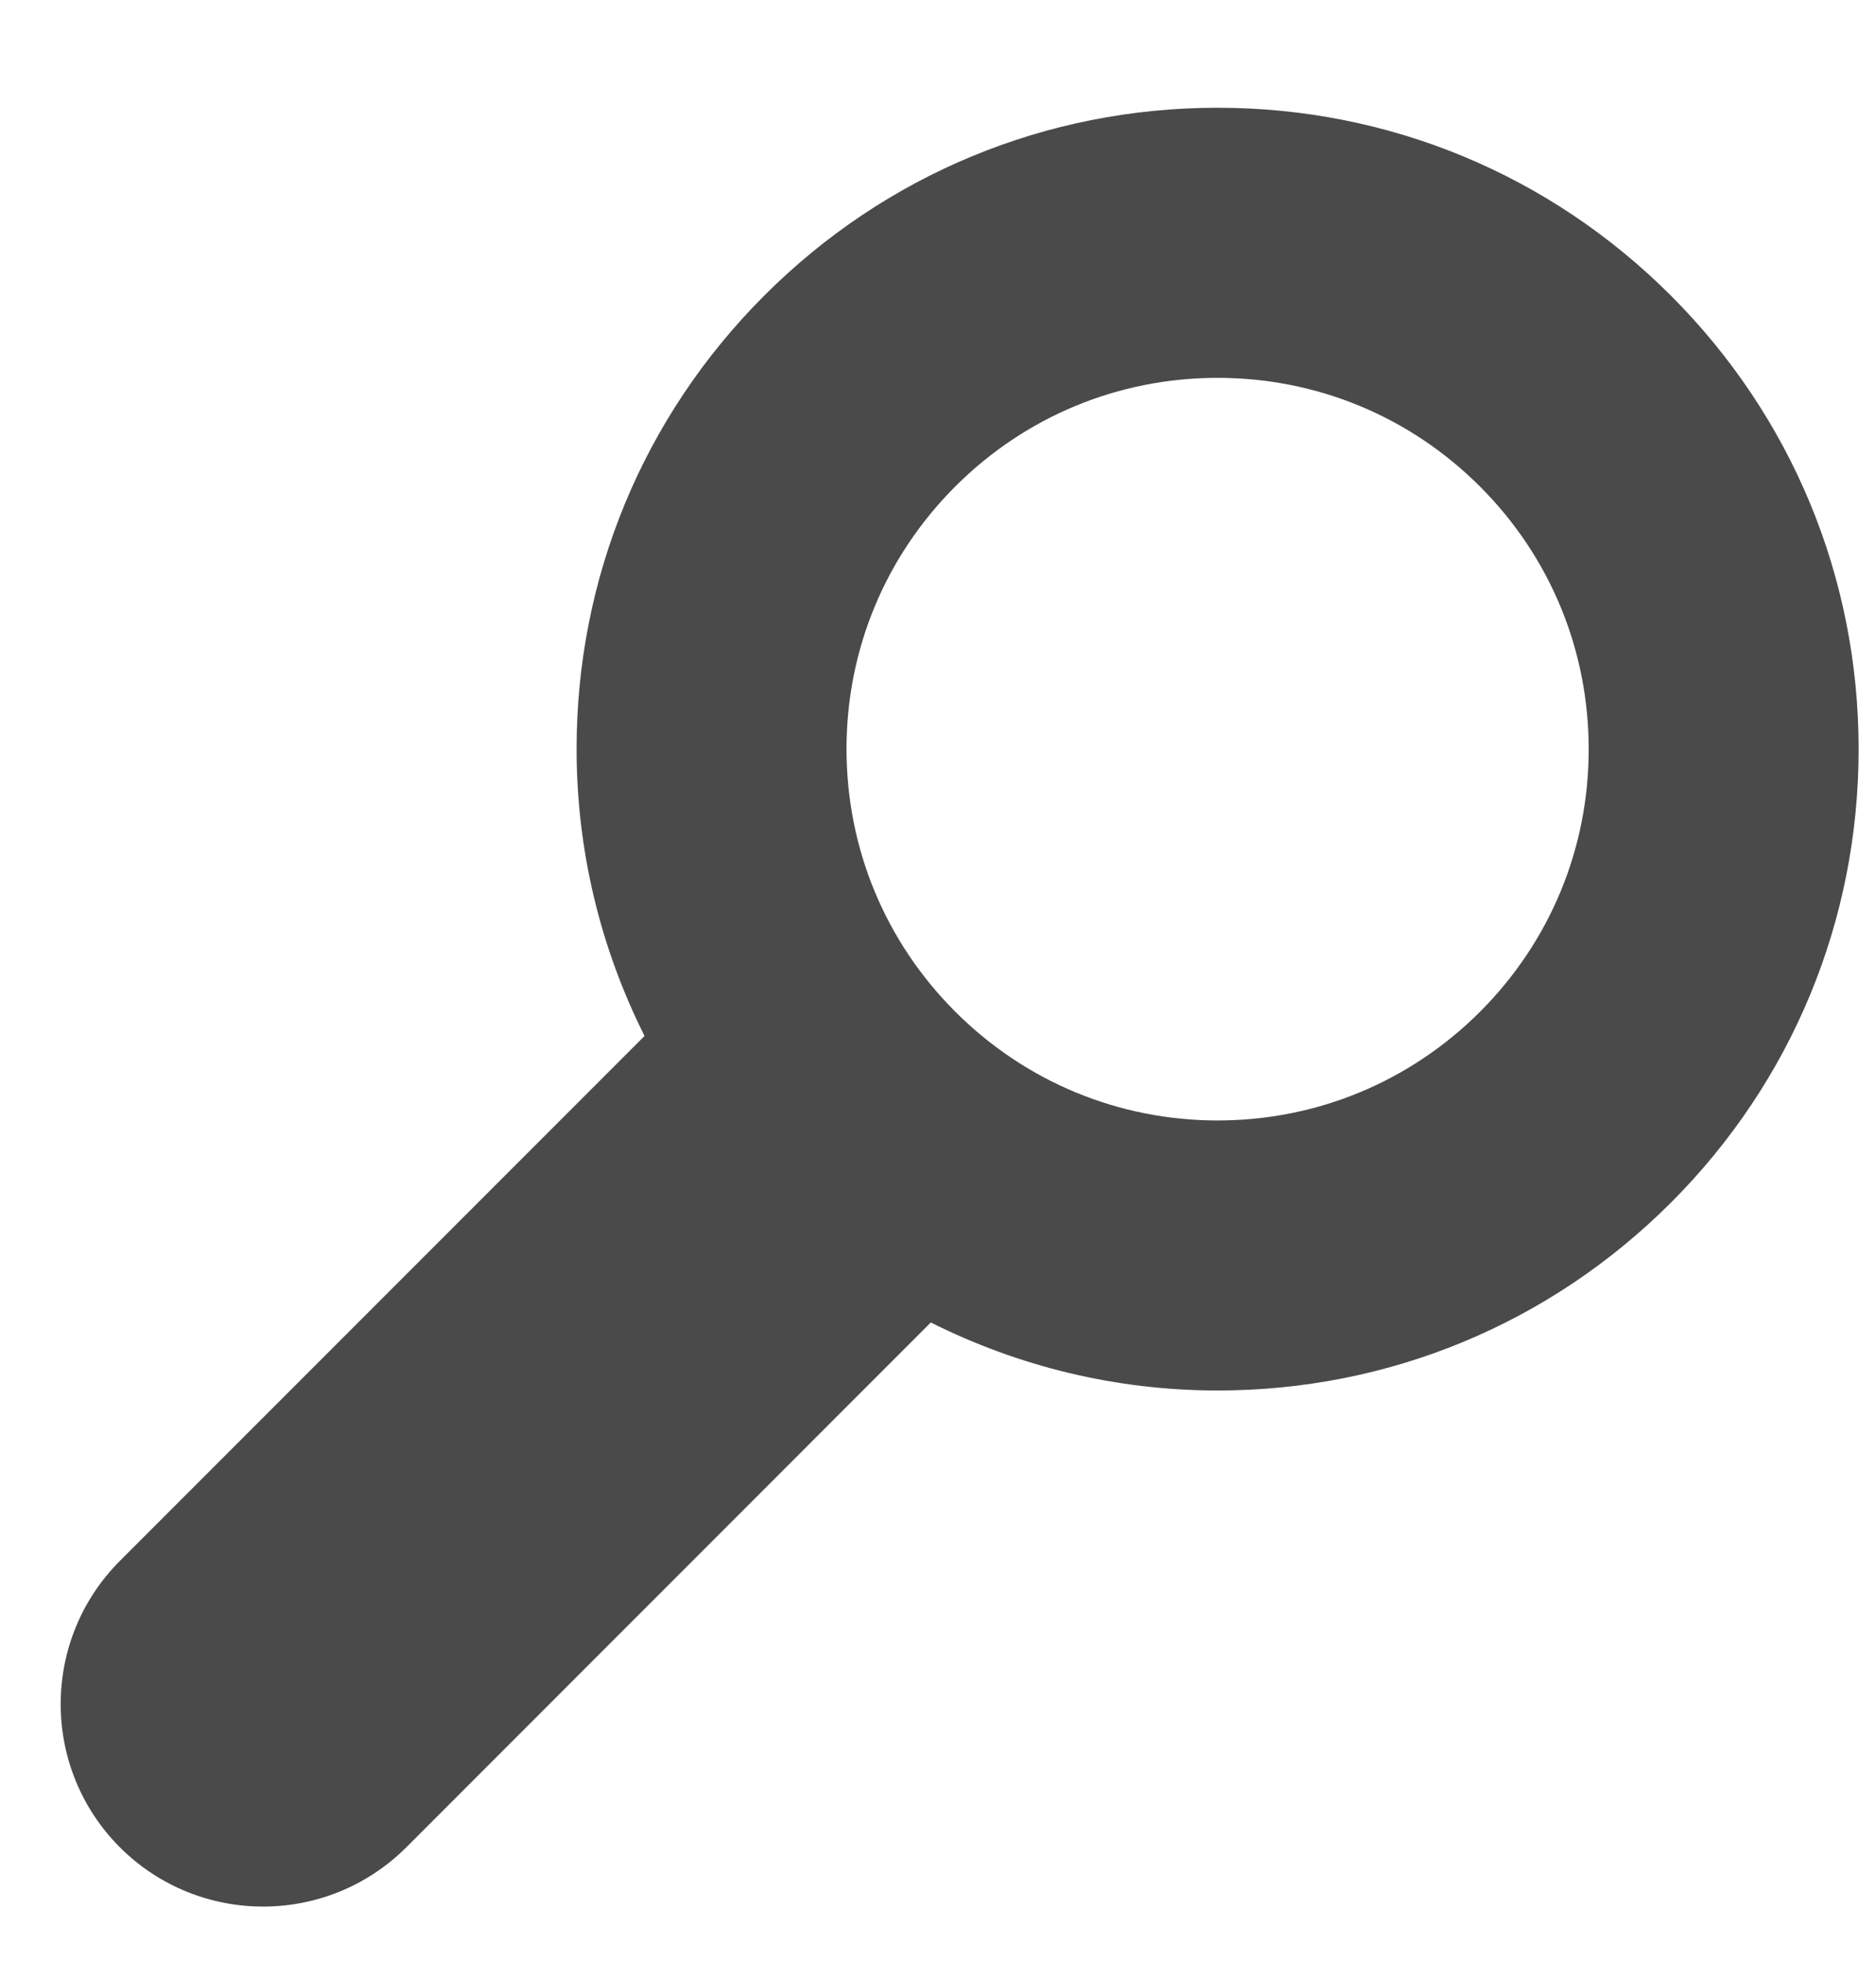 <?xml version="1.0" encoding="utf-8"?>
<!-- Generator: Adobe Illustrator 18.1.1, SVG Export Plug-In . SVG Version: 6.00 Build 0)  -->
<svg version="1.1" id="Layer_1" xmlns="http://www.w3.org/2000/svg" xmlns:xlink="http://www.w3.org/1999/xlink" x="0px" y="0px"
	 viewBox="246.698 0 103.349 107.981" enable-background="new 246.698 0 103.349 107.981" xml:space="preserve">
<g>
	<g>
		<path fill="#4A4A4A" d="M338.748,16.277c-6.673-6.669-15.539-10.344-24.974-10.344c-9.433,0-18.301,3.672-24.971,10.341
			c-6.669,6.668-10.345,15.538-10.34,24.973c0,5.579,1.311,10.948,3.743,15.797l-28.901,28.901c-4.352,4.359-4.352,11.417,0,15.777
			c2.178,2.172,5.031,3.26,7.89,3.26c2.853,0,5.704-1.09,7.884-3.26l28.897-28.903c4.851,2.432,10.217,3.744,15.798,3.746
			c9.436,0,18.302-3.674,24.975-10.343c6.669-6.67,10.341-15.539,10.341-24.974C349.091,31.816,345.417,22.948,338.748,16.277z
			 M313.777,61.696c-5.457,0-10.593-2.131-14.458-5.994c-3.859-3.861-5.986-8.994-5.986-14.455
			c-0.004-5.461,2.126-10.593,5.986-14.455c3.862-3.861,8.995-5.986,14.455-5.986c5.463,0,10.597,2.125,14.459,5.986
			c3.862,3.862,5.986,8.997,5.986,14.459c0.004,5.463-2.124,10.594-5.982,14.456C324.372,59.567,319.239,61.696,313.777,61.696z"/>
	</g>
</g>
</svg>
